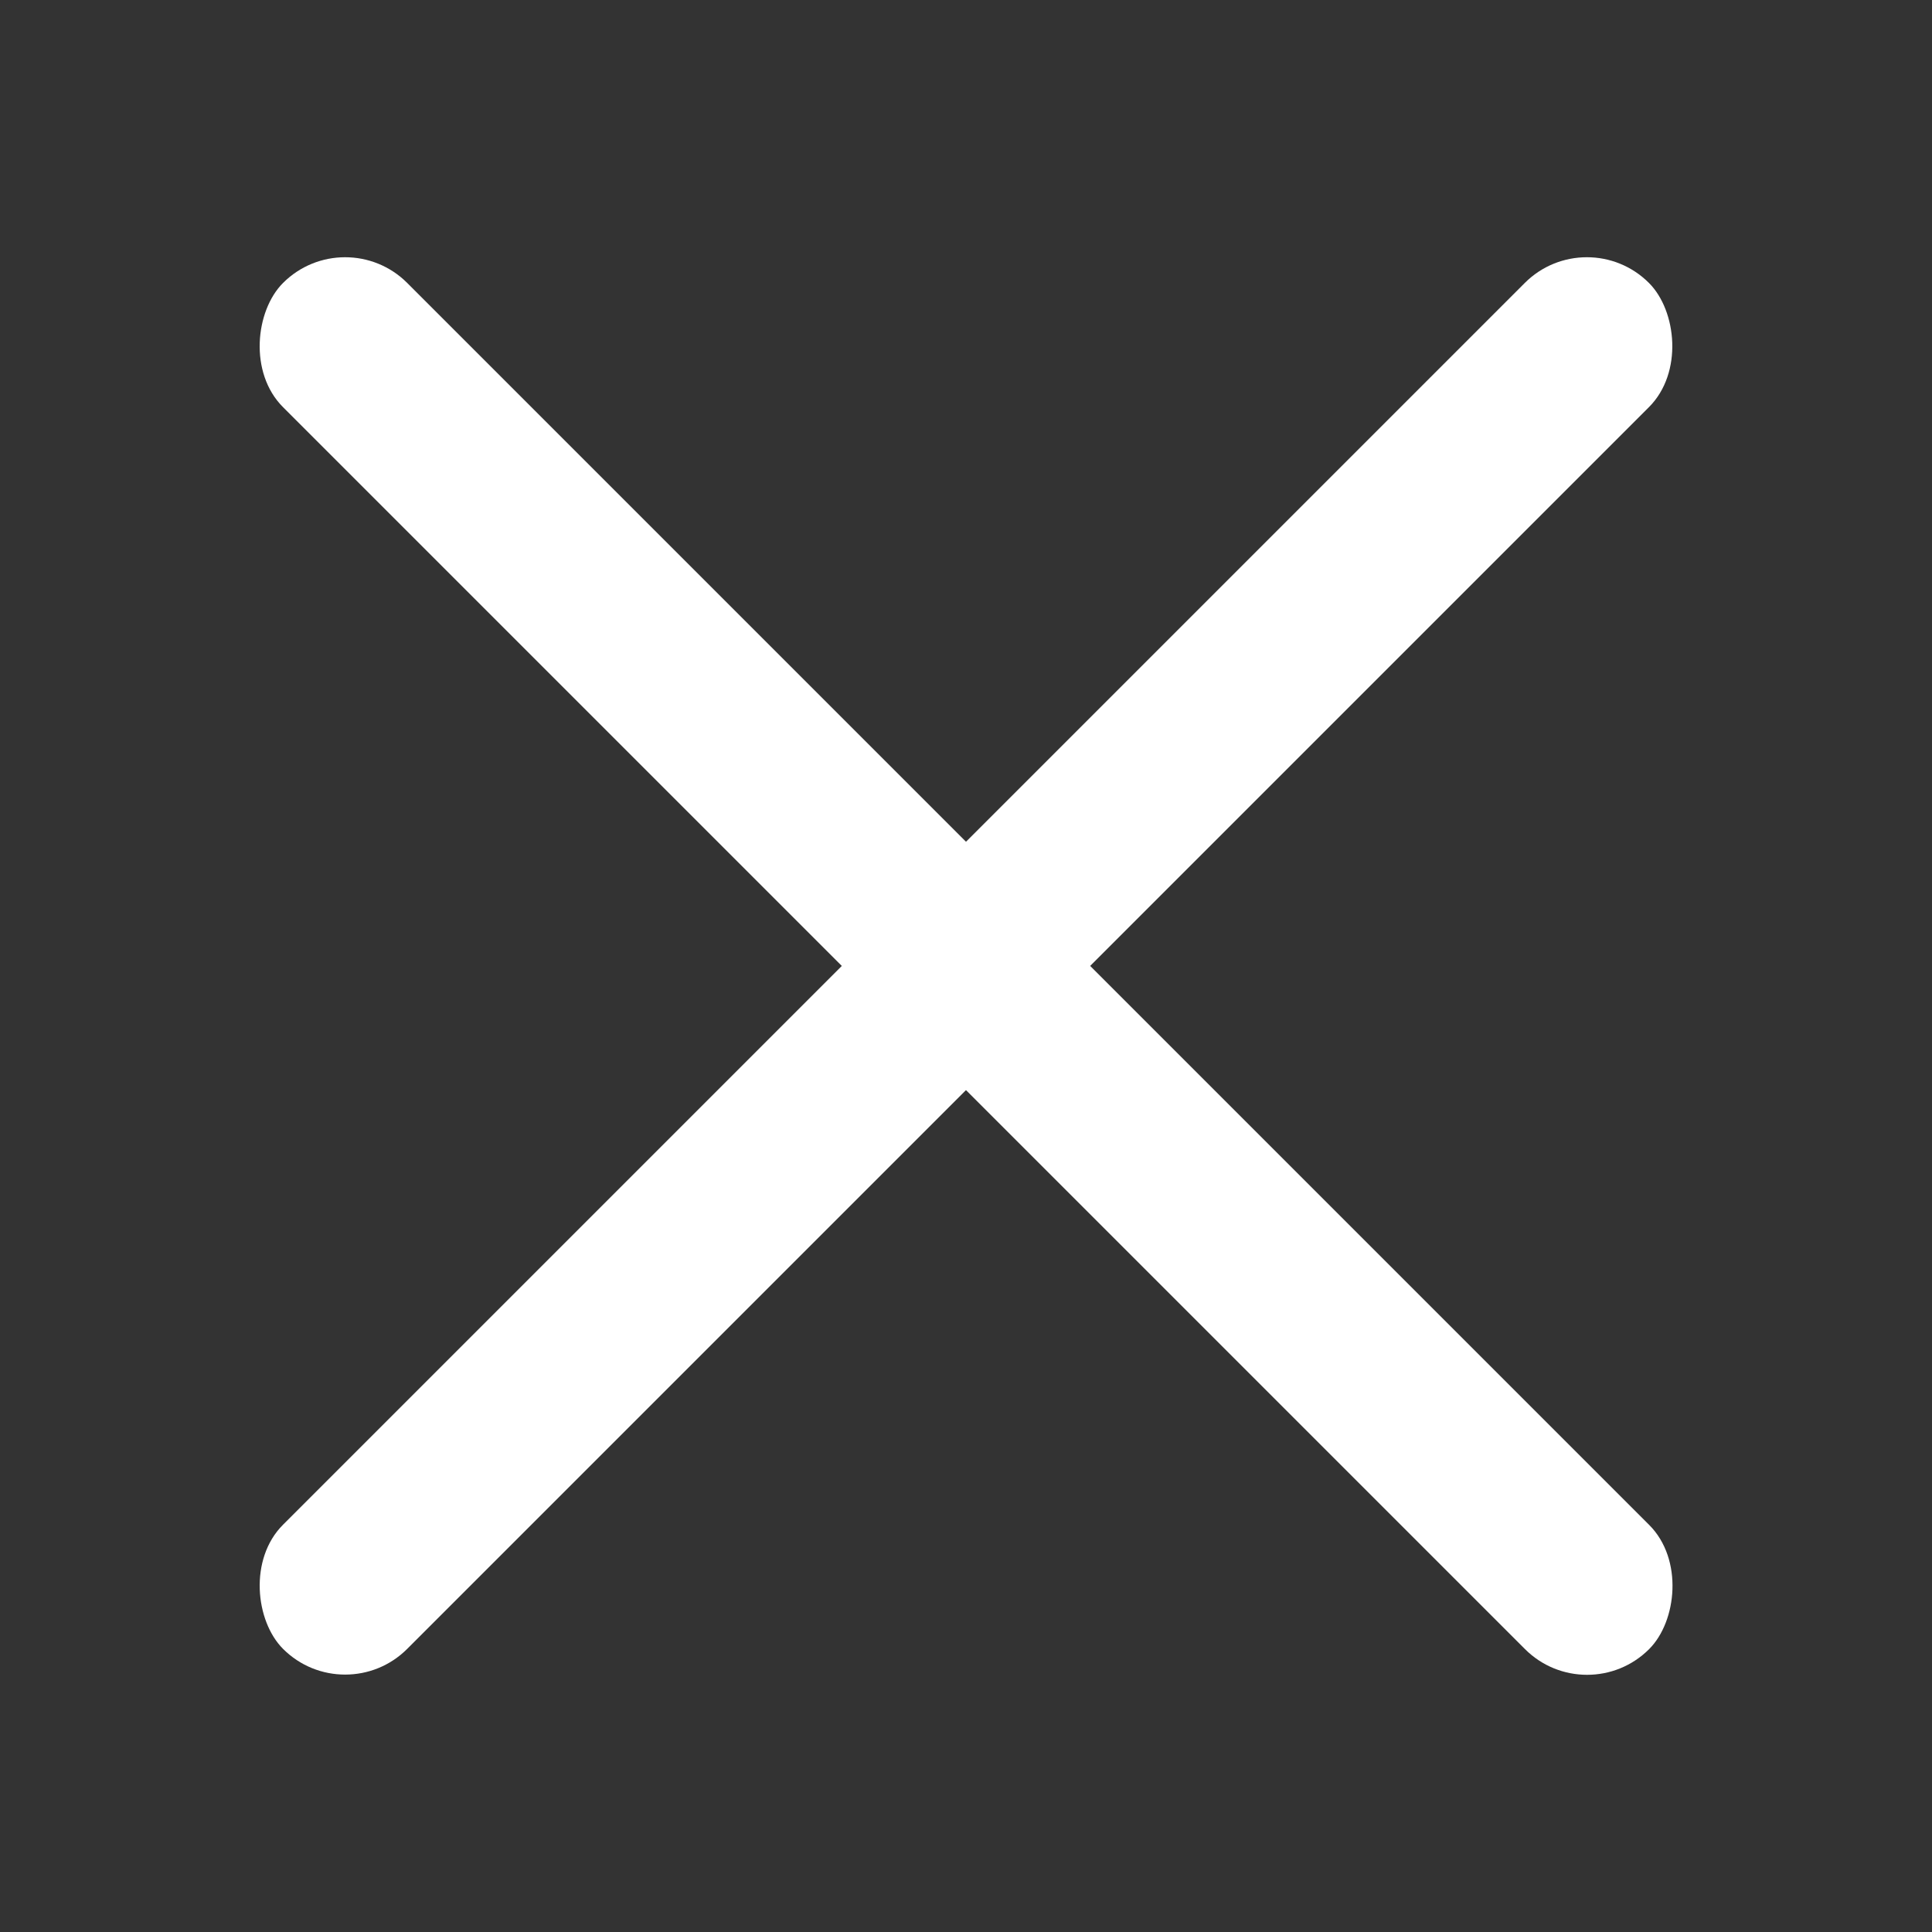 <svg width="22" height="22" viewBox="0 0 22 22" fill="none" xmlns="http://www.w3.org/2000/svg">
<rect x="0" y="0" width="22" height="22" fill="#333333" stroke="none"/>
<rect x="3.93" y="2.515" width="22" height="2" rx="1" transform="rotate(45 3.93 2.515)" fill="white"/>
<rect width="22" height="2" rx="1" transform="matrix(-0.707 0.707 0.707 0.707 18.07 2.515)" fill="white"/>
</svg>
